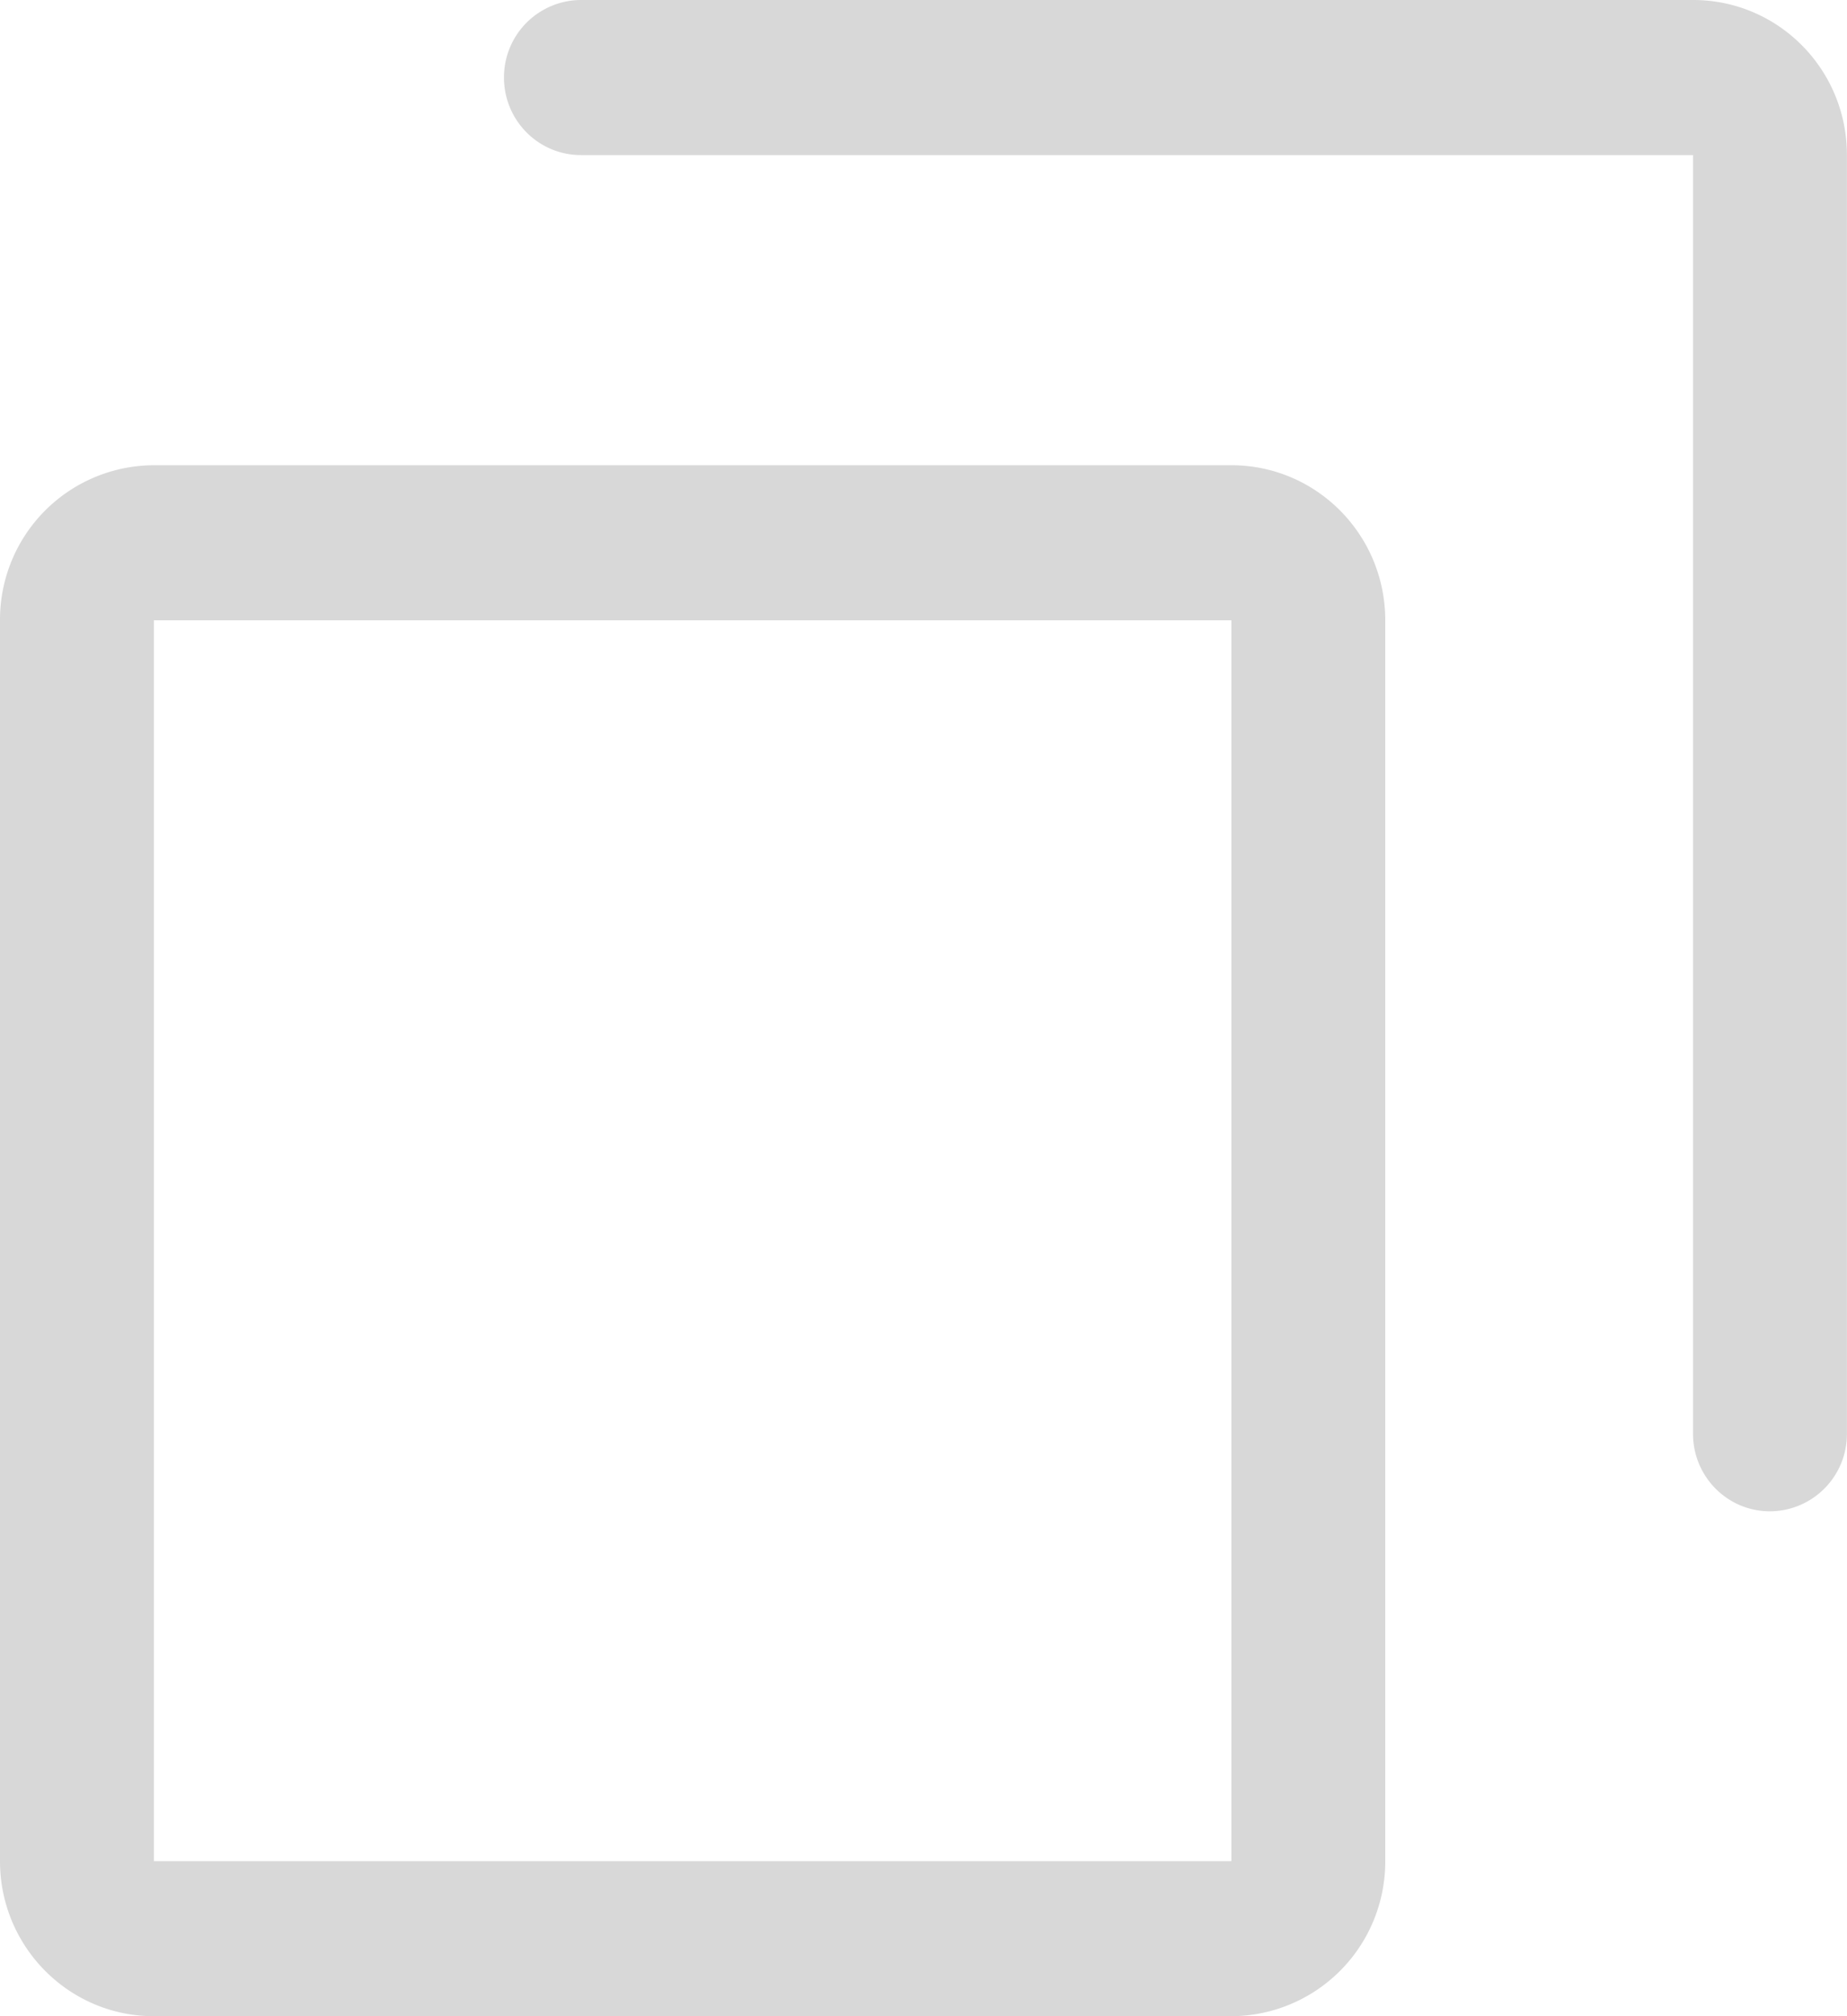 <svg xmlns="http://www.w3.org/2000/svg" width="22" height="24" viewBox="0 0 22 24">
    <path fill="#D8D8D8" fill-rule="nonzero" d="M14.667 5.538H1.833A1.838 1.838 0 0 0 0 7.385v14.769C0 23.173.82 24 1.833 24h12.834a1.84 1.84 0 0 0 1.833-1.846V7.384c0-1.02-.82-1.846-1.833-1.846zm0 16.616H1.833V7.384h12.834v14.77zM20.167 0H6.92a.92.92 0 0 0-.917.923c0 .51.41.923.917.923h13.246v15.221c0 .51.41.923.916.923a.92.92 0 0 0 .917-.923V1.847C22 .824 21.18 0 20.167 0z"/>
</svg>
